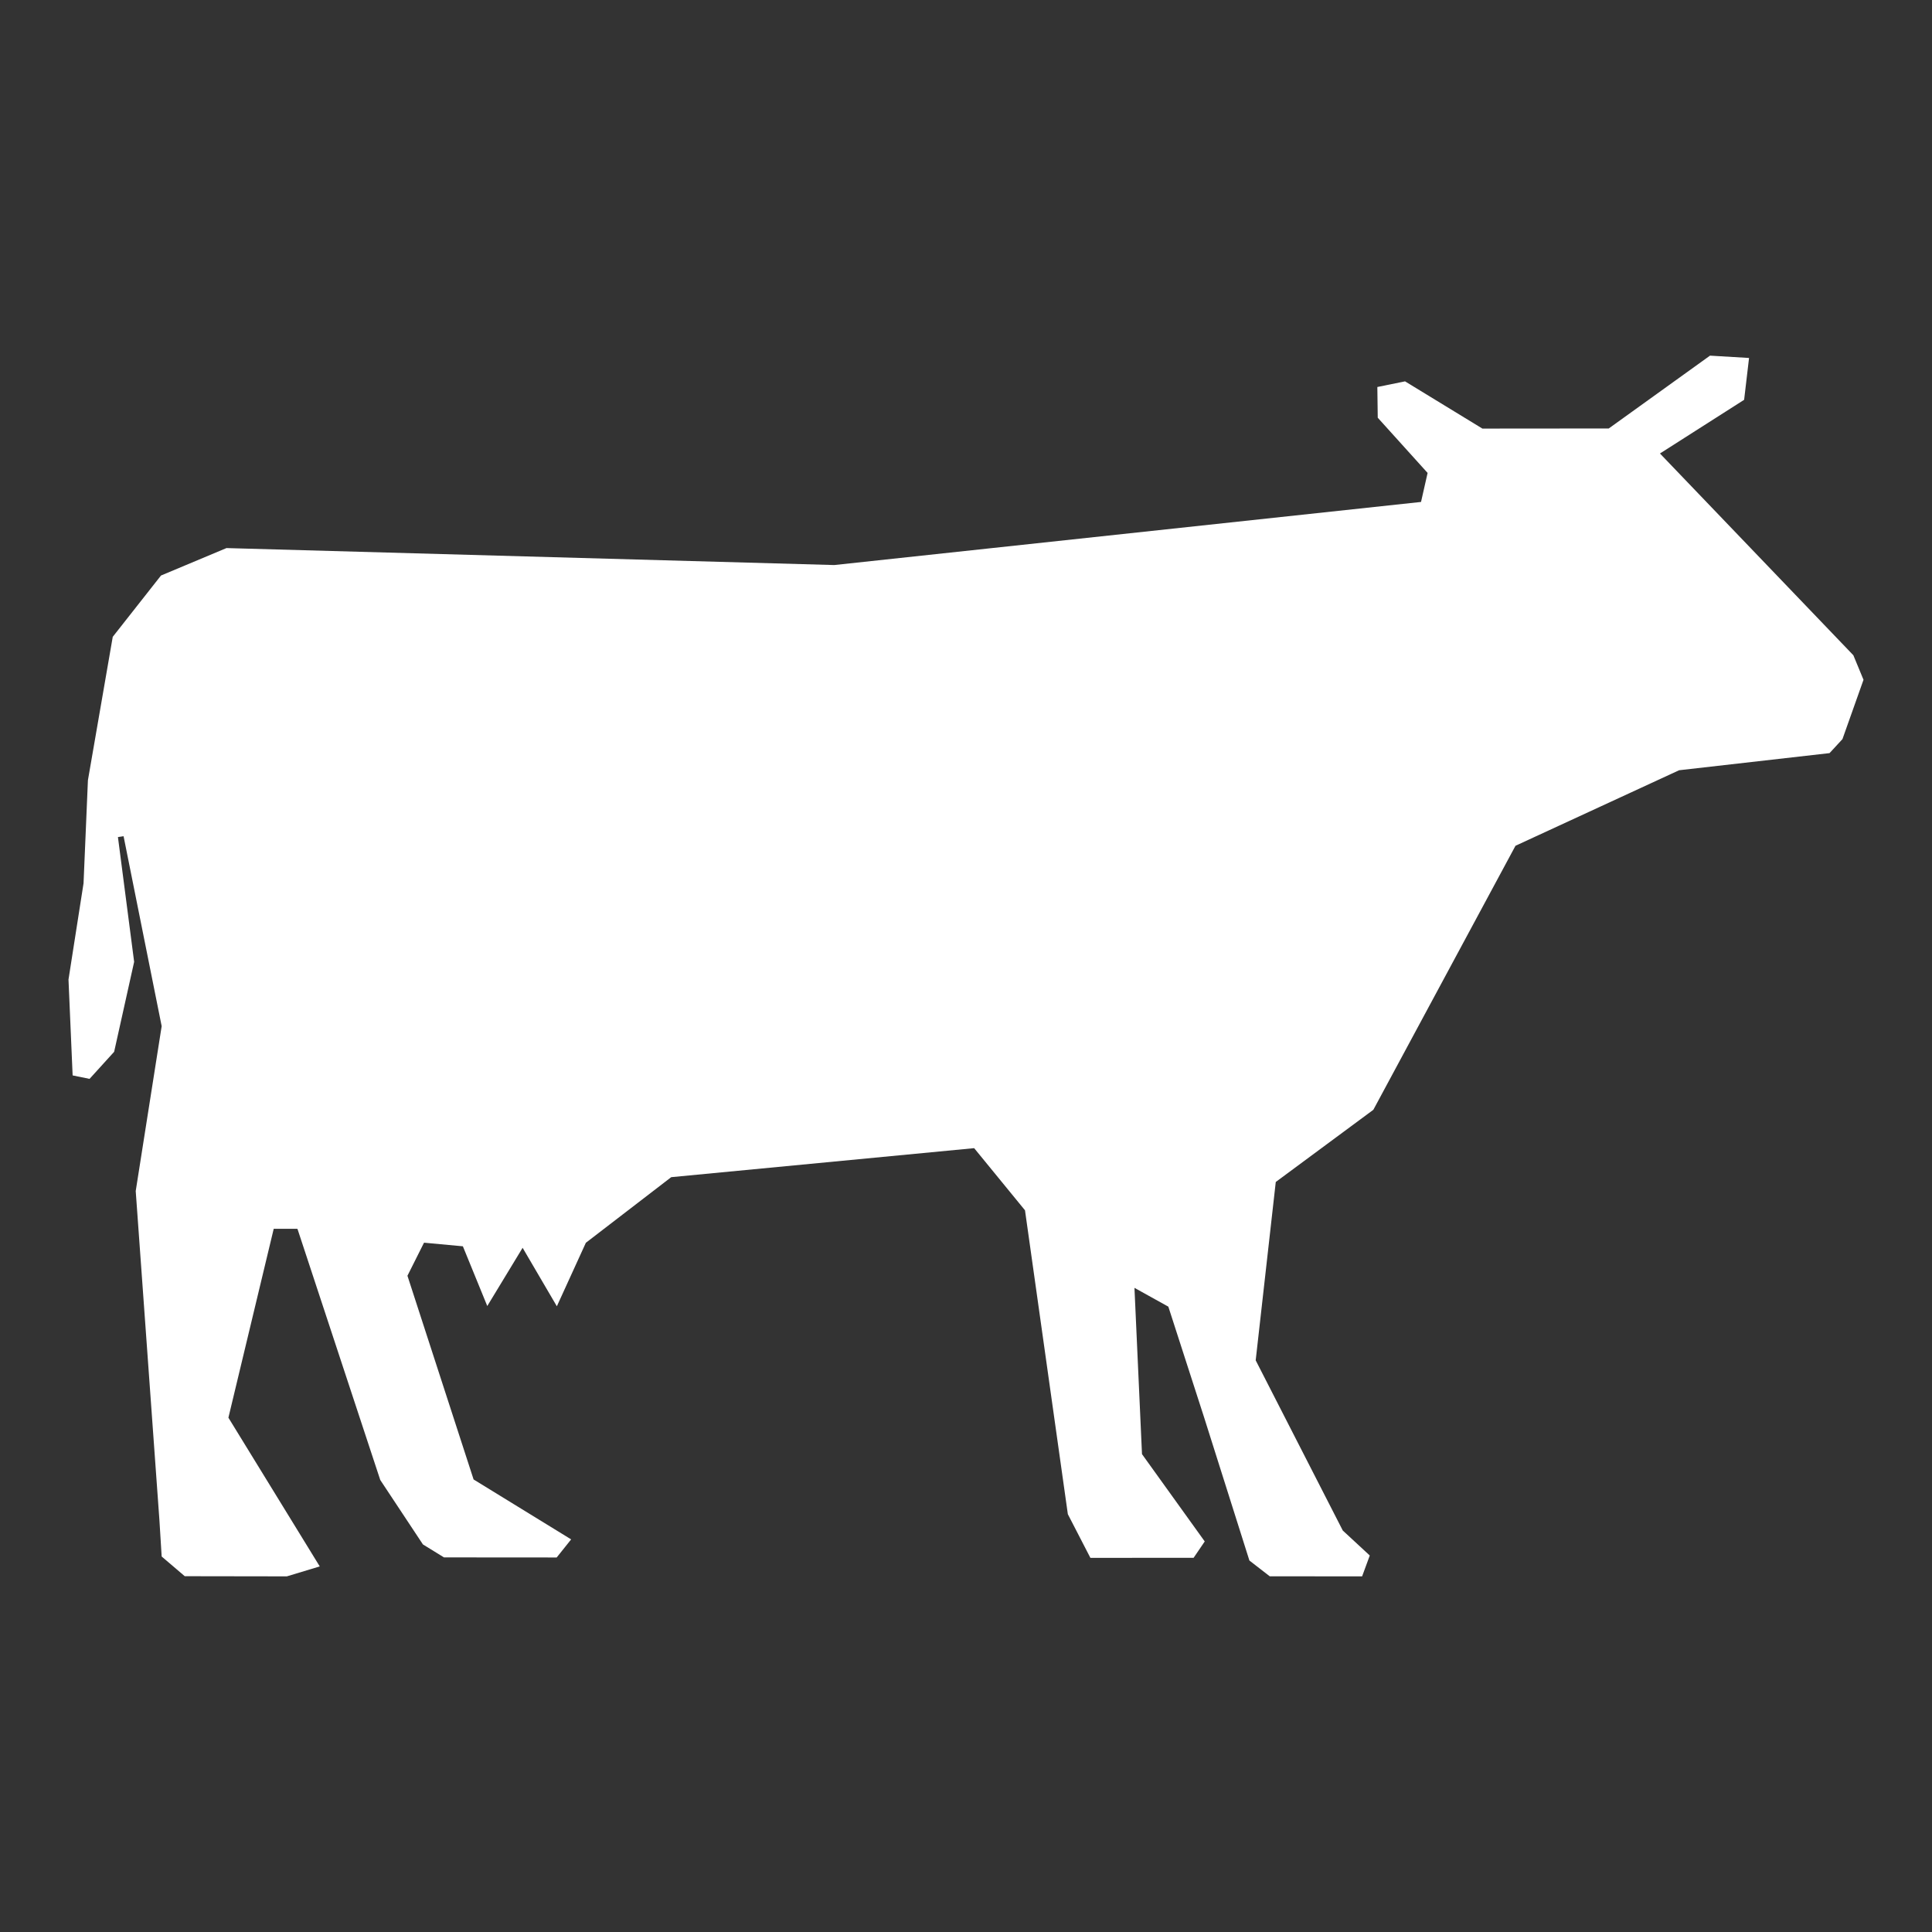 <?xml version="1.0" encoding="iso-8859-1"?>
<!-- Generator: Adobe Illustrator 16.0.0, SVG Export Plug-In . SVG Version: 6.00 Build 0)  -->
<!DOCTYPE svg PUBLIC "-//W3C//DTD SVG 1.1//EN" "http://www.w3.org/Graphics/SVG/1.1/DTD/svg11.dtd">
<svg version="1.1" id="Layer_1" xmlns="http://www.w3.org/2000/svg" xmlns:xlink="http://www.w3.org/1999/xlink" x="0px" y="0px"
	 width="512px" height="512px" viewBox="0 0 512 512" style="enable-background:new 0 0 512 512;" xml:space="preserve">
<rect x="0" y="0" width="512" height="512" fill="#333333" stroke="none"/>
<style type="text/css">
	.st0{fill:#FFFFFF;}
</style>
<polygon class="st0" style="fill-rule:evenodd;clip-rule:evenodd;" points="491.158,173.649 439.906,120.181 462.212,105.954 463.515,94.866 
	453.167,94.249 426.334,113.55 392.85,113.579 372.352,101.063 365.01,102.562 365.117,110.699 378.33,125.333 376.588,133.02 
	221.09,149.743 60.021,145.245 42.664,152.521 29.879,168.767 23.301,206.767 22.139,234.083 18.152,259.59 19.248,284.995 
	23.732,285.912 30.25,278.735 35.549,254.899 31.254,221.831 32.748,221.606 42.844,271.948 35.967,315.637 42.246,402.834 
	42.844,412.49 48.963,417.71 76.018,417.752 84.736,415.115 60.531,375.698 72.539,325.642 78.828,325.653 100.771,392.206 
	112.082,409.292 117.662,412.727 147.527,412.749 151.359,407.954 125.506,392.073 107.977,338.089 112.371,329.325 
	122.668,330.281 129.133,346.11 138.498,330.681 147.572,346.177 155.258,329.35 177.881,311.961 258.16,304.272 271.635,320.746 
	282.99,401.275 288.965,412.847 316.318,412.836 319.268,408.5 302.641,385.359 300.643,341.294 309.621,346.276 319.078,375.548 
	331.105,413.556 336.498,417.737 360.973,417.752 363.004,412.225 355.85,405.603 332.771,360.502 338.092,313.235 363.951,294.106 
	401.621,224.138 444.979,204.122 484.85,199.583 488.268,195.877 493.848,180.151 "/>
</svg>
